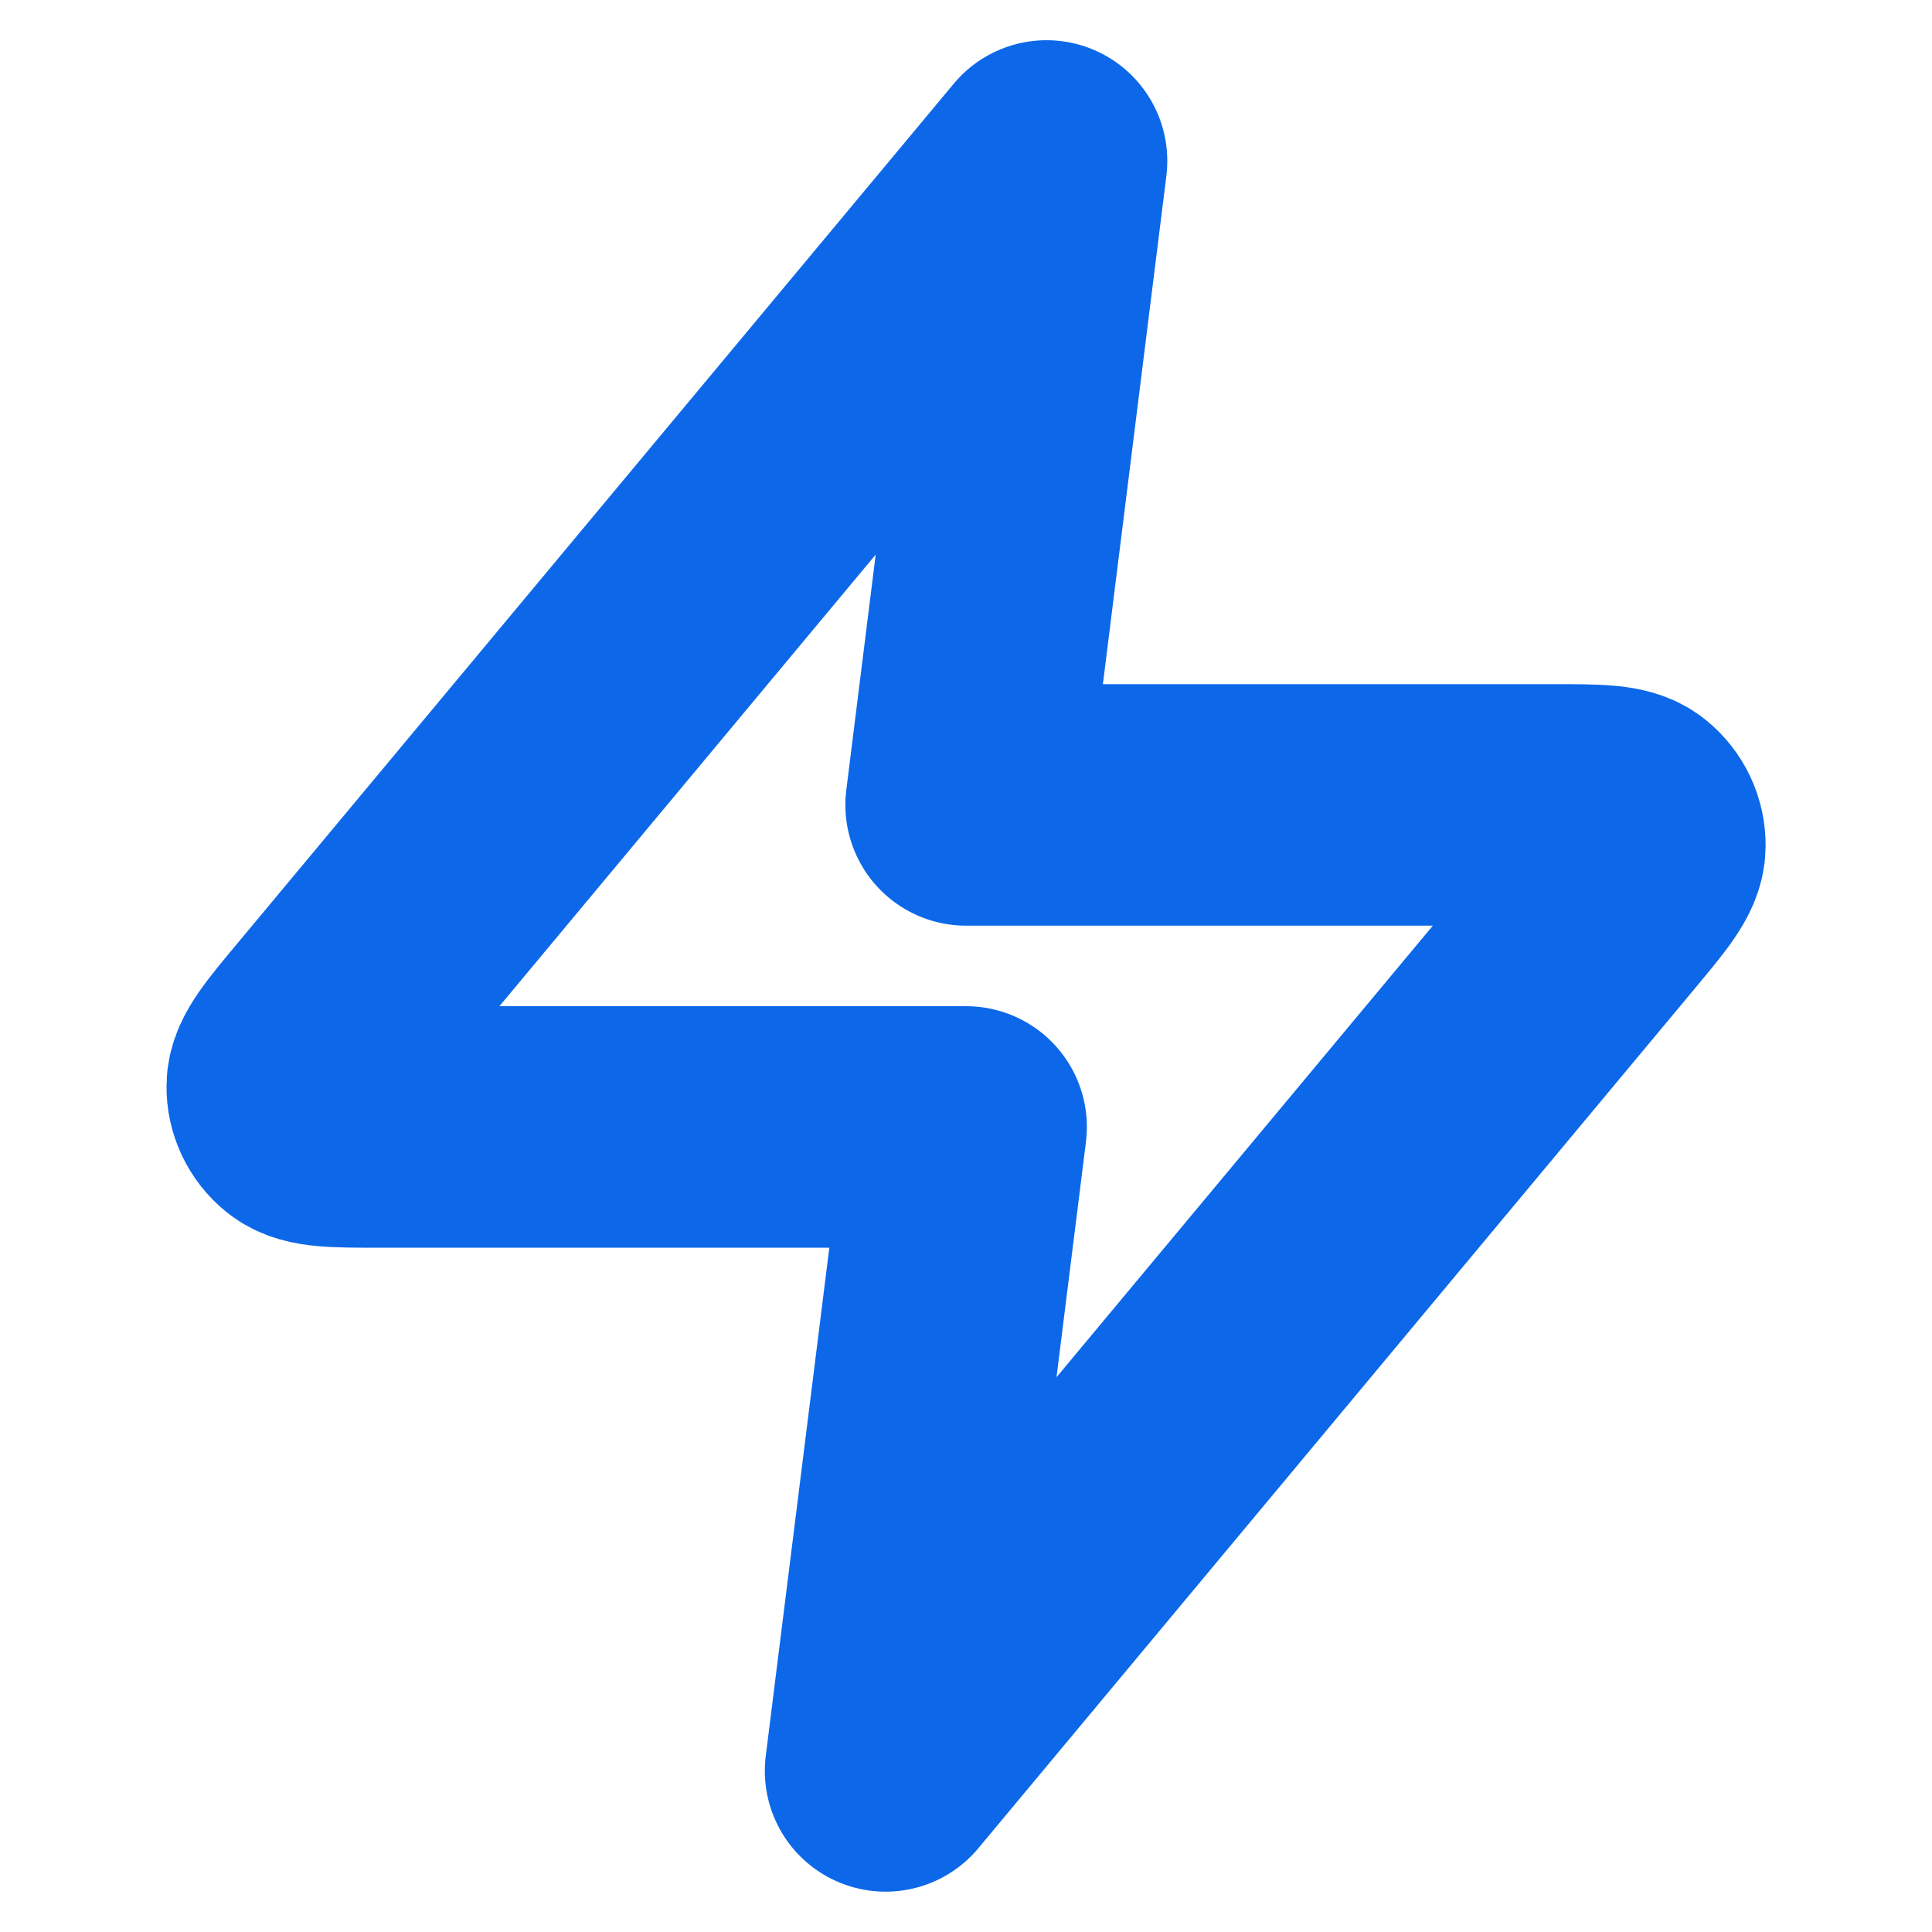 <svg width="16" height="16" viewBox="0 0 16 16" fill="none" xmlns="http://www.w3.org/2000/svg">
<path d="M8.667 1.333L2.73 8.458C2.497 8.737 2.381 8.877 2.379 8.995C2.377 9.097 2.423 9.195 2.503 9.259C2.594 9.333 2.776 9.333 3.139 9.333H8.001L7.334 14.666L13.272 7.541C13.504 7.262 13.62 7.123 13.622 7.005C13.624 6.902 13.578 6.805 13.498 6.74C13.407 6.666 13.225 6.666 12.862 6.666H8.001L8.667 1.333Z" stroke="#0C68E9" stroke-width="2" stroke-linecap="round" stroke-linejoin="round"/>
</svg>

